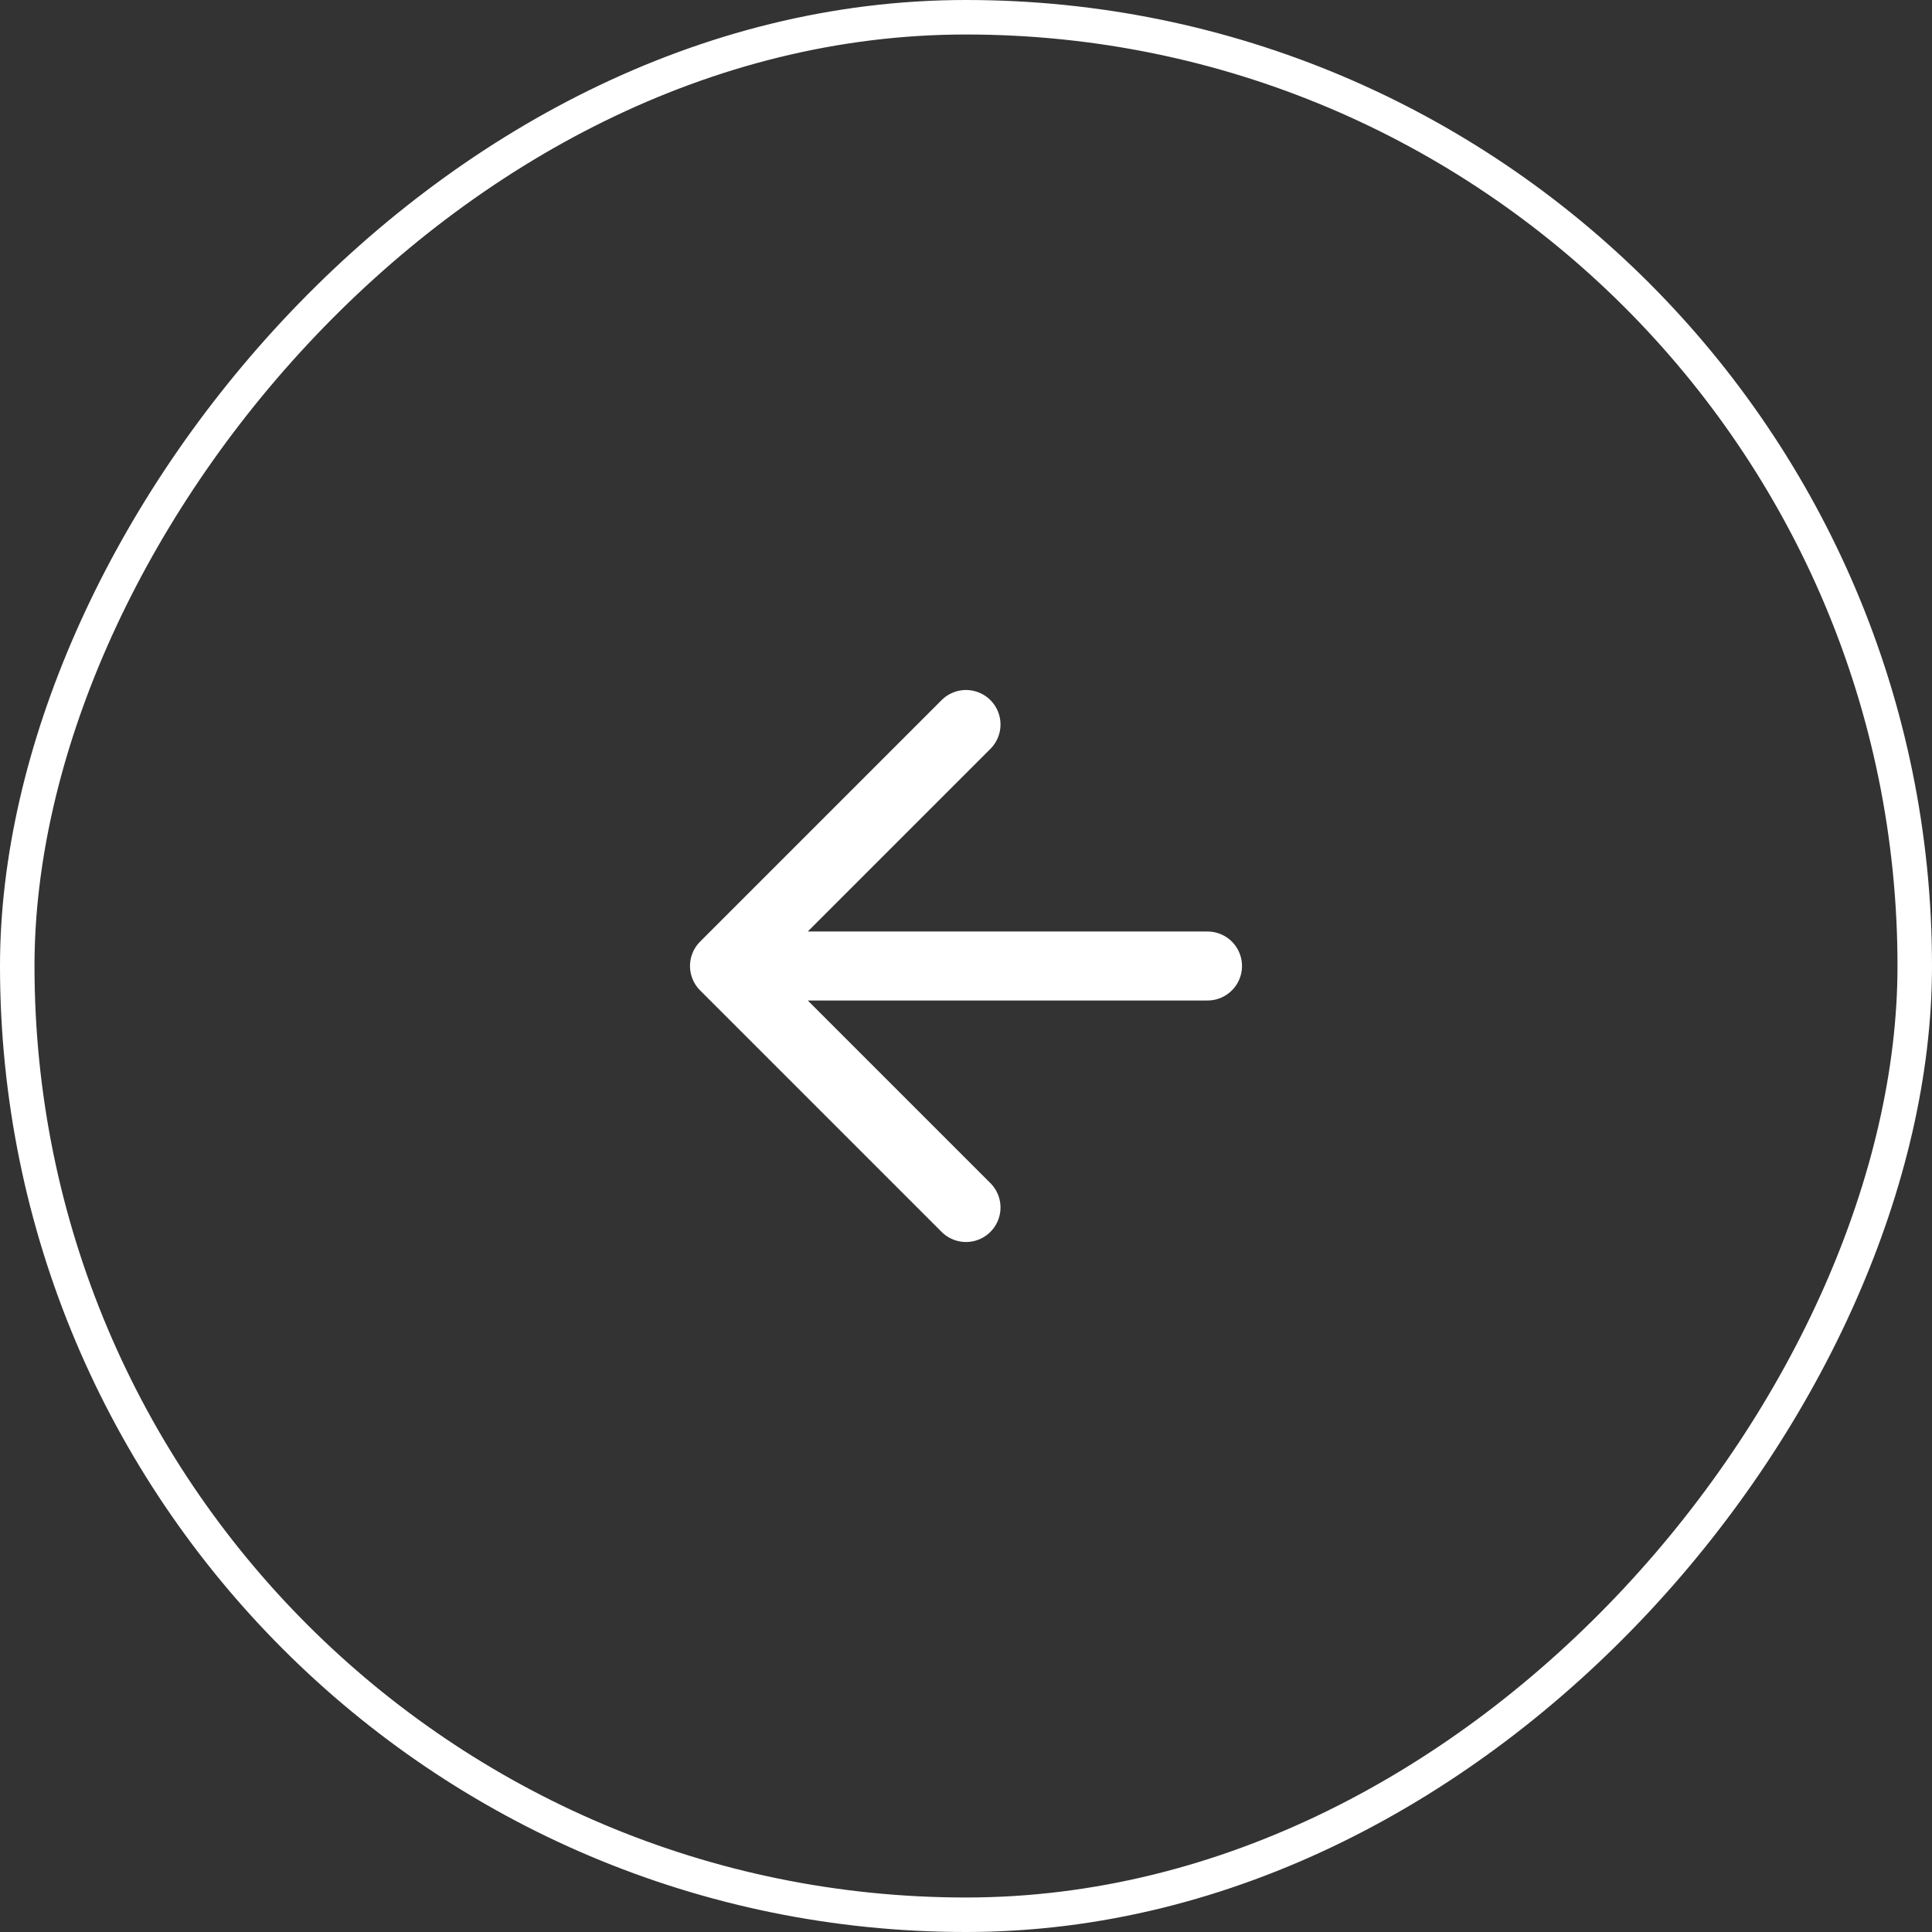 <svg width="56" height="56" fill="none" xmlns="http://www.w3.org/2000/svg"><rect width="100%" height="100%" fill="#333333" stroke="none"/><rect x="-.5" y=".5" width="55" height="55" rx="27.5" transform="matrix(-1 0 0 1 55 0)" stroke="#fff"/><path d="M35 28H21m7-7l-7 7 7 7" stroke="#fff" stroke-width="2" stroke-linecap="round" stroke-linejoin="round"/></svg>